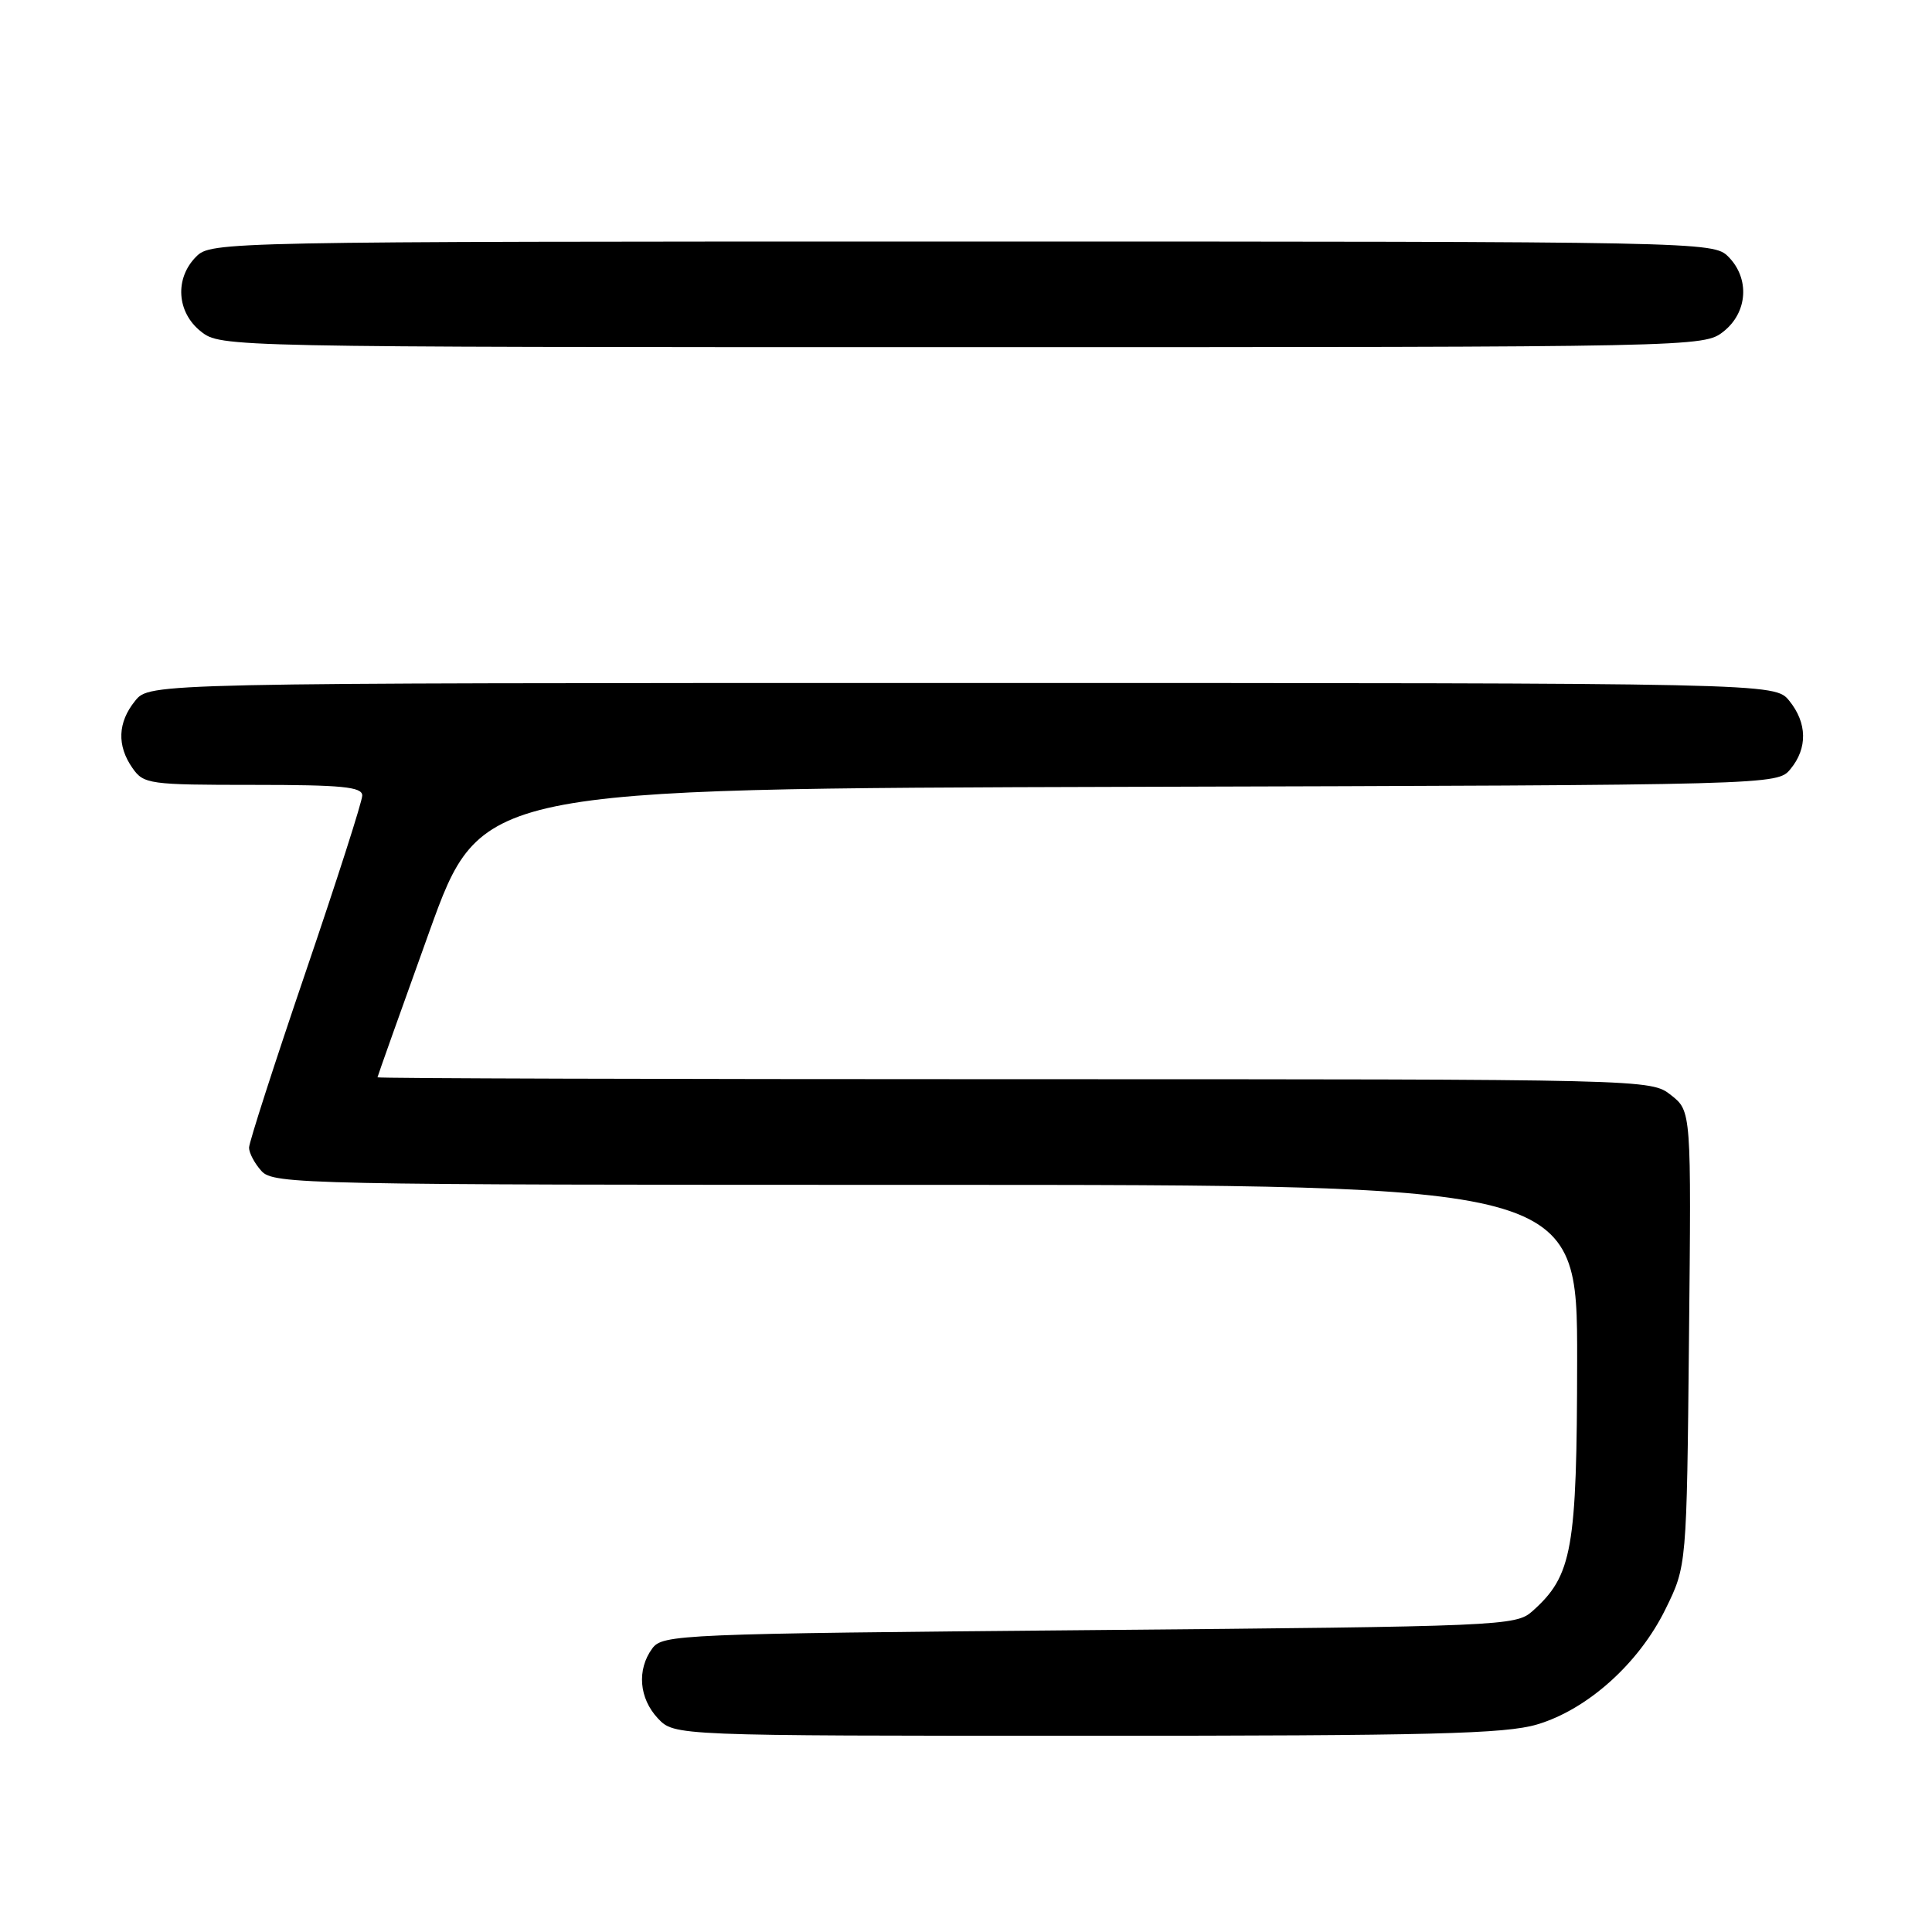 <?xml version="1.0" encoding="UTF-8" standalone="no"?>
<!DOCTYPE svg PUBLIC "-//W3C//DTD SVG 1.1//EN" "http://www.w3.org/Graphics/SVG/1.1/DTD/svg11.dtd" >
<svg xmlns="http://www.w3.org/2000/svg" xmlns:xlink="http://www.w3.org/1999/xlink" version="1.1" viewBox="0 0 256 256">
 <g >
 <path fill="currentColor"
d=" M 203.67 228.50 C 210.35 226.52 217.17 220.40 220.69 213.21 C 223.50 207.50 223.50 207.50 223.80 177.36 C 224.11 147.23 224.11 147.23 221.42 145.11 C 218.73 143.00 218.73 143.00 134.37 143.00 C 87.96 143.00 50.01 142.89 50.02 142.75 C 50.03 142.61 53.11 133.95 56.87 123.50 C 63.71 104.50 63.71 104.50 149.60 104.26 C 235.50 104.02 235.50 104.02 237.25 101.90 C 239.53 99.14 239.47 95.80 237.09 92.86 C 235.18 90.50 235.18 90.50 127.50 90.50 C 19.82 90.50 19.82 90.50 17.91 92.86 C 15.59 95.72 15.47 98.80 17.56 101.78 C 19.04 103.90 19.77 104.00 33.56 104.00 C 45.30 104.00 48.00 104.26 48.00 105.41 C 48.00 106.18 44.62 116.71 40.50 128.80 C 36.38 140.90 33.00 151.37 33.00 152.07 C 33.00 152.77 33.74 154.17 34.65 155.17 C 36.23 156.92 40.28 157.00 122.65 157.00 C 209.00 157.00 209.00 157.00 208.98 180.25 C 208.95 205.37 208.35 208.77 203.04 213.50 C 200.86 215.44 199.01 215.52 144.31 216.00 C 89.87 216.48 87.79 216.57 86.42 218.44 C 84.37 221.25 84.68 225.03 87.17 227.69 C 89.35 230.00 89.35 230.00 143.99 230.00 C 189.58 230.00 199.47 229.75 203.67 228.50 Z  M 228.37 43.93 C 231.59 41.39 231.88 36.88 229.00 34.00 C 227.03 32.03 225.67 32.00 127.50 32.00 C 29.33 32.00 27.97 32.03 26.00 34.00 C 23.12 36.88 23.41 41.39 26.63 43.93 C 29.26 45.99 29.64 46.00 127.50 46.00 C 225.36 46.00 225.74 45.99 228.37 43.93 Z "/>
</g>
</svg>